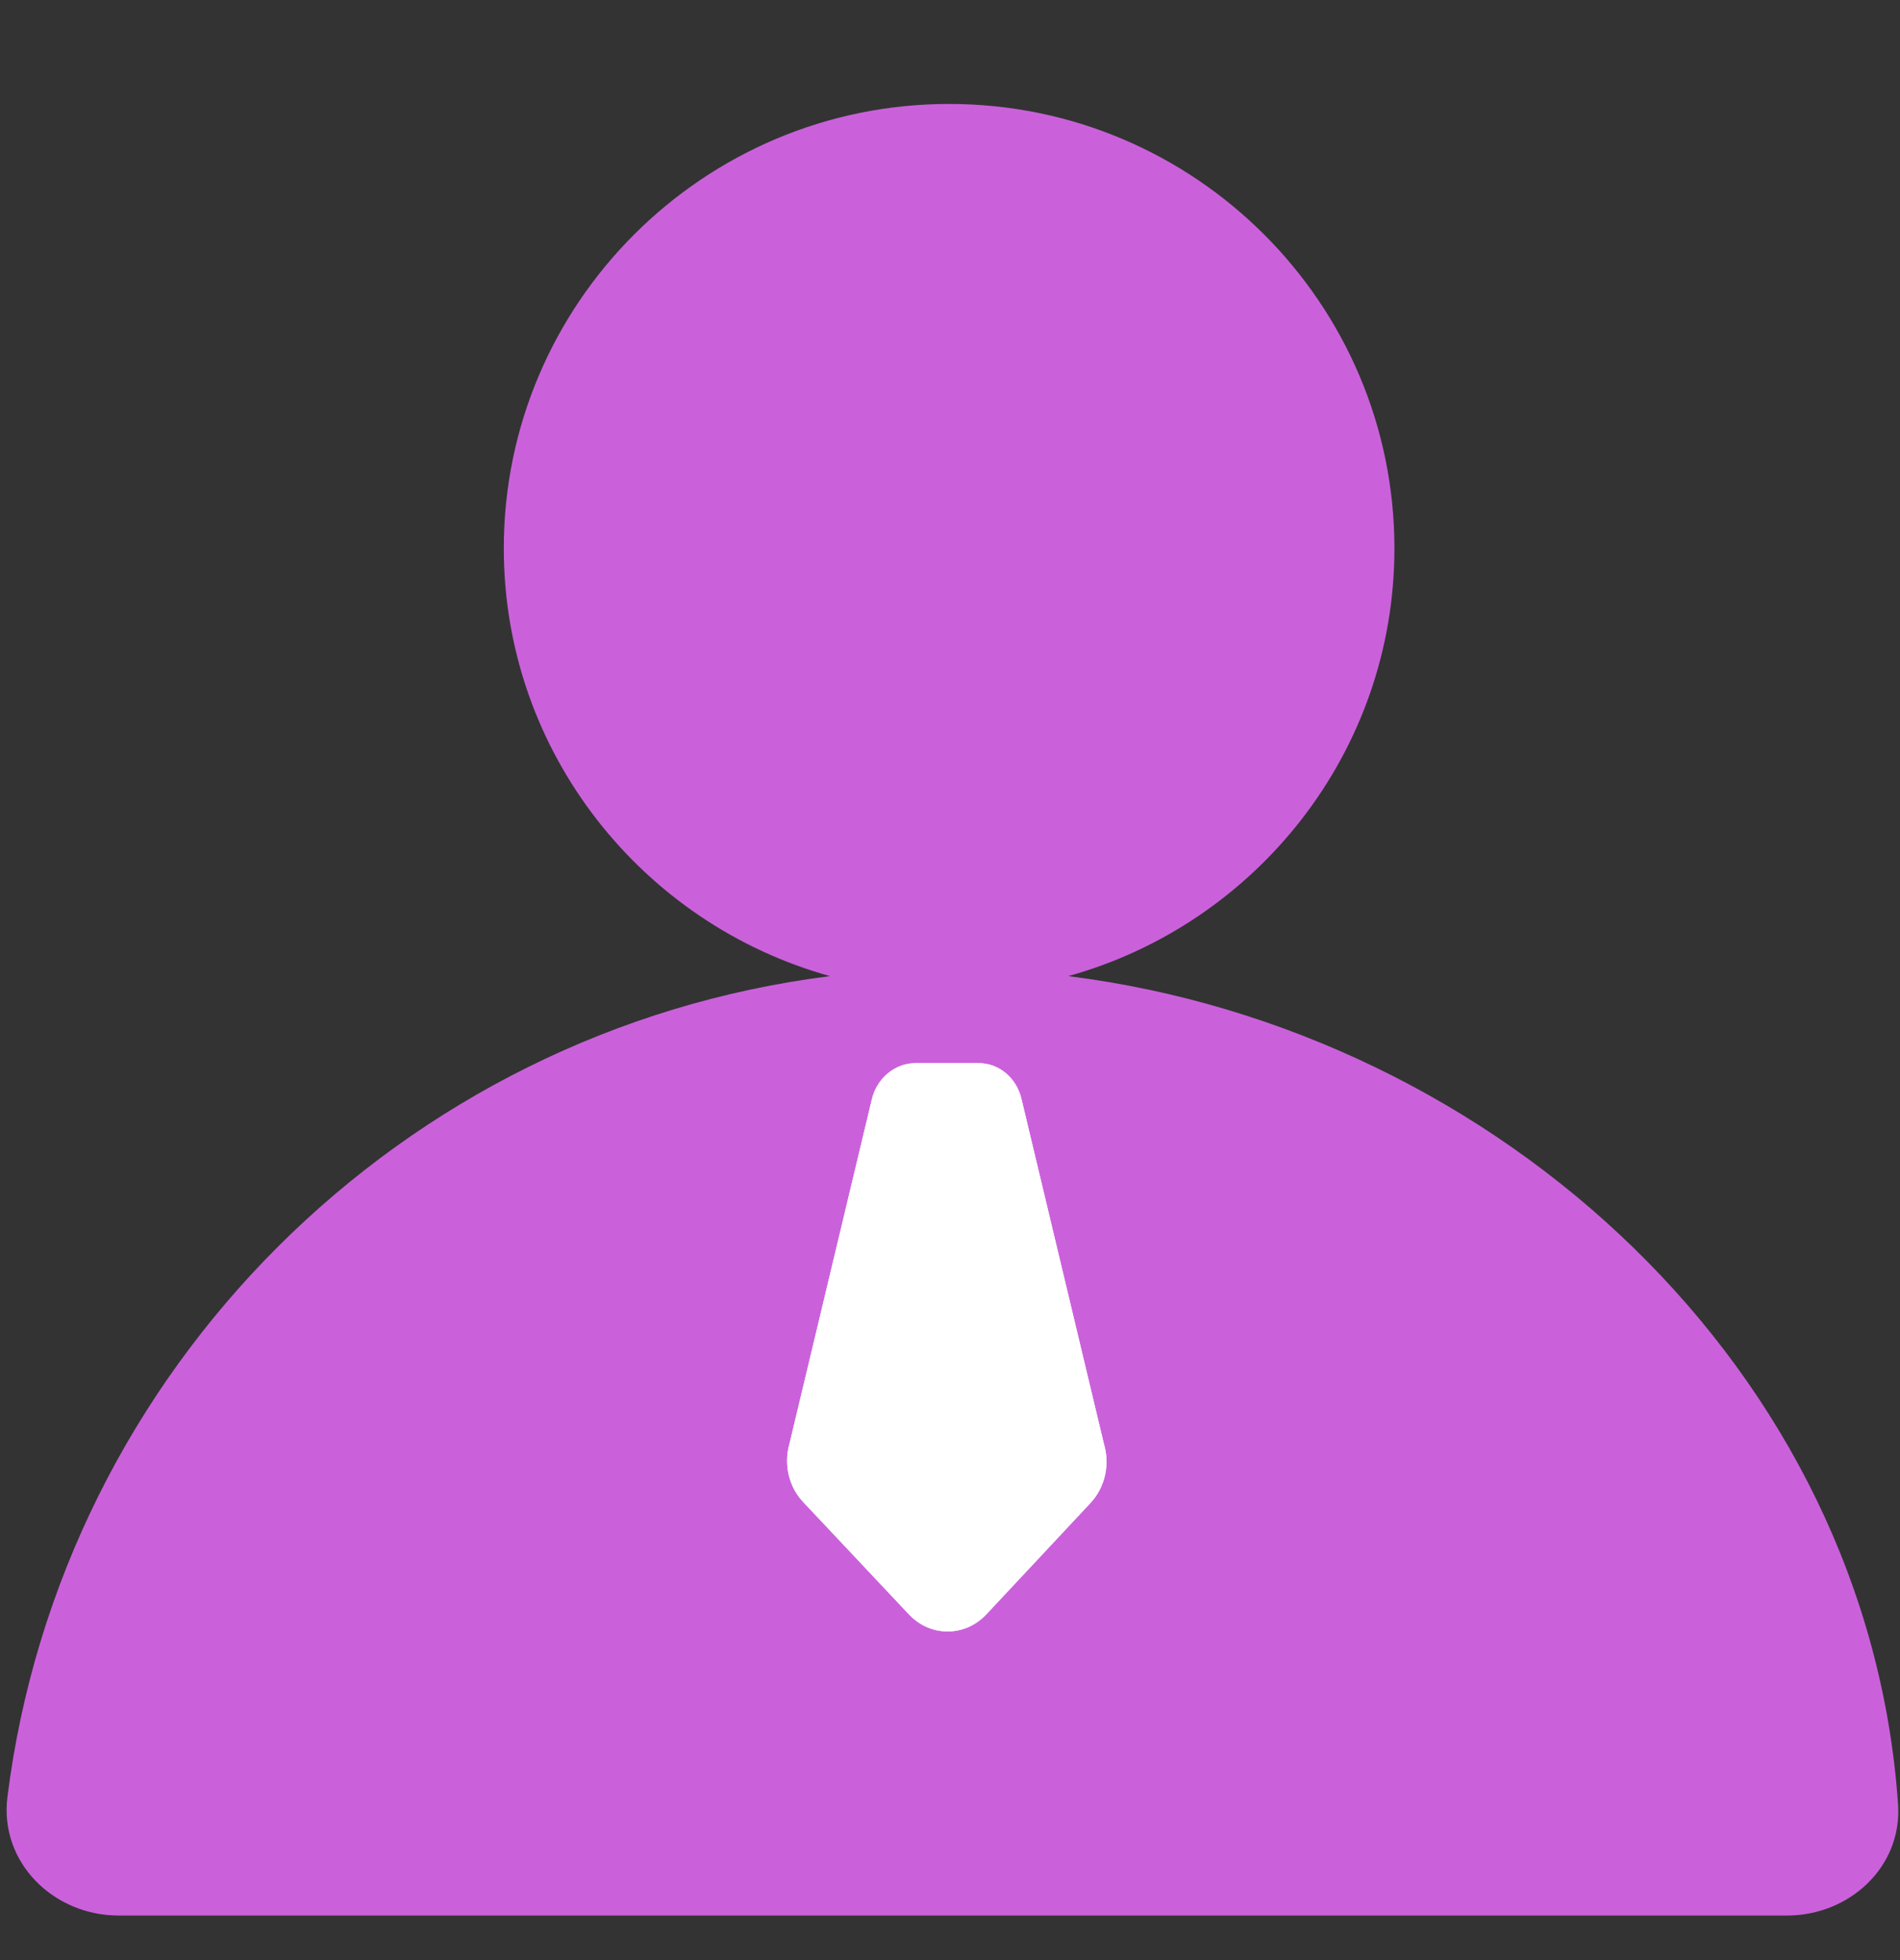 <svg width="32" height="33" viewBox="0 0 32 33" fill="none" xmlns="http://www.w3.org/2000/svg">
<rect x="0" y="0" width="32" height="33" fill="#333333" stroke="none"/>
<path d="M17.992 16.434C21.155 15.555 23.485 12.663 23.485 9.232C23.485 5.106 20.121 1.75 15.985 1.75C11.85 1.75 8.485 5.106 8.485 9.232C8.485 12.663 10.816 15.555 13.979 16.434C6.764 17.34 1.03 23.057 0.125 30.254C-0.013 31.35 0.896 32.25 2 32.25H3.197H28.773H30.096C31.15 32.25 32.04 31.428 31.967 30.376C31.465 23.076 25.251 17.345 17.992 16.434Z" fill="#CA61DB"/>
<path d="M18.368 25.302L16.614 27.177C16.528 27.269 16.426 27.342 16.314 27.392C16.202 27.442 16.081 27.467 15.96 27.467C15.838 27.467 15.718 27.442 15.605 27.392C15.493 27.342 15.391 27.269 15.306 27.177L13.541 25.302C13.417 25.176 13.329 25.017 13.286 24.84C13.243 24.664 13.247 24.479 13.297 24.305L14.687 18.495C14.731 18.326 14.824 18.177 14.954 18.07C15.084 17.962 15.243 17.902 15.407 17.899H16.482C16.647 17.899 16.808 17.957 16.938 18.065C17.068 18.173 17.161 18.325 17.202 18.495L18.591 24.305C18.643 24.477 18.65 24.661 18.611 24.837C18.571 25.012 18.488 25.173 18.368 25.302Z" fill="white"/>
<path d="M18.368 25.302L16.614 27.177C16.528 27.269 16.426 27.342 16.314 27.392C16.202 27.442 16.081 27.467 15.96 27.467C15.838 27.467 15.718 27.442 15.605 27.392C15.493 27.342 15.391 27.269 15.306 27.177L13.541 25.302C13.417 25.176 13.329 25.017 13.286 24.84C13.243 24.664 13.247 24.479 13.297 24.305L14.687 18.495C14.731 18.326 14.824 18.177 14.954 18.07C15.084 17.962 15.243 17.902 15.407 17.899H16.482C16.647 17.899 16.808 17.957 16.938 18.065C17.068 18.173 17.161 18.325 17.202 18.495L18.591 24.305C18.643 24.477 18.65 24.661 18.611 24.837C18.571 25.012 18.488 25.173 18.368 25.302Z" fill="white"/>
</svg>
